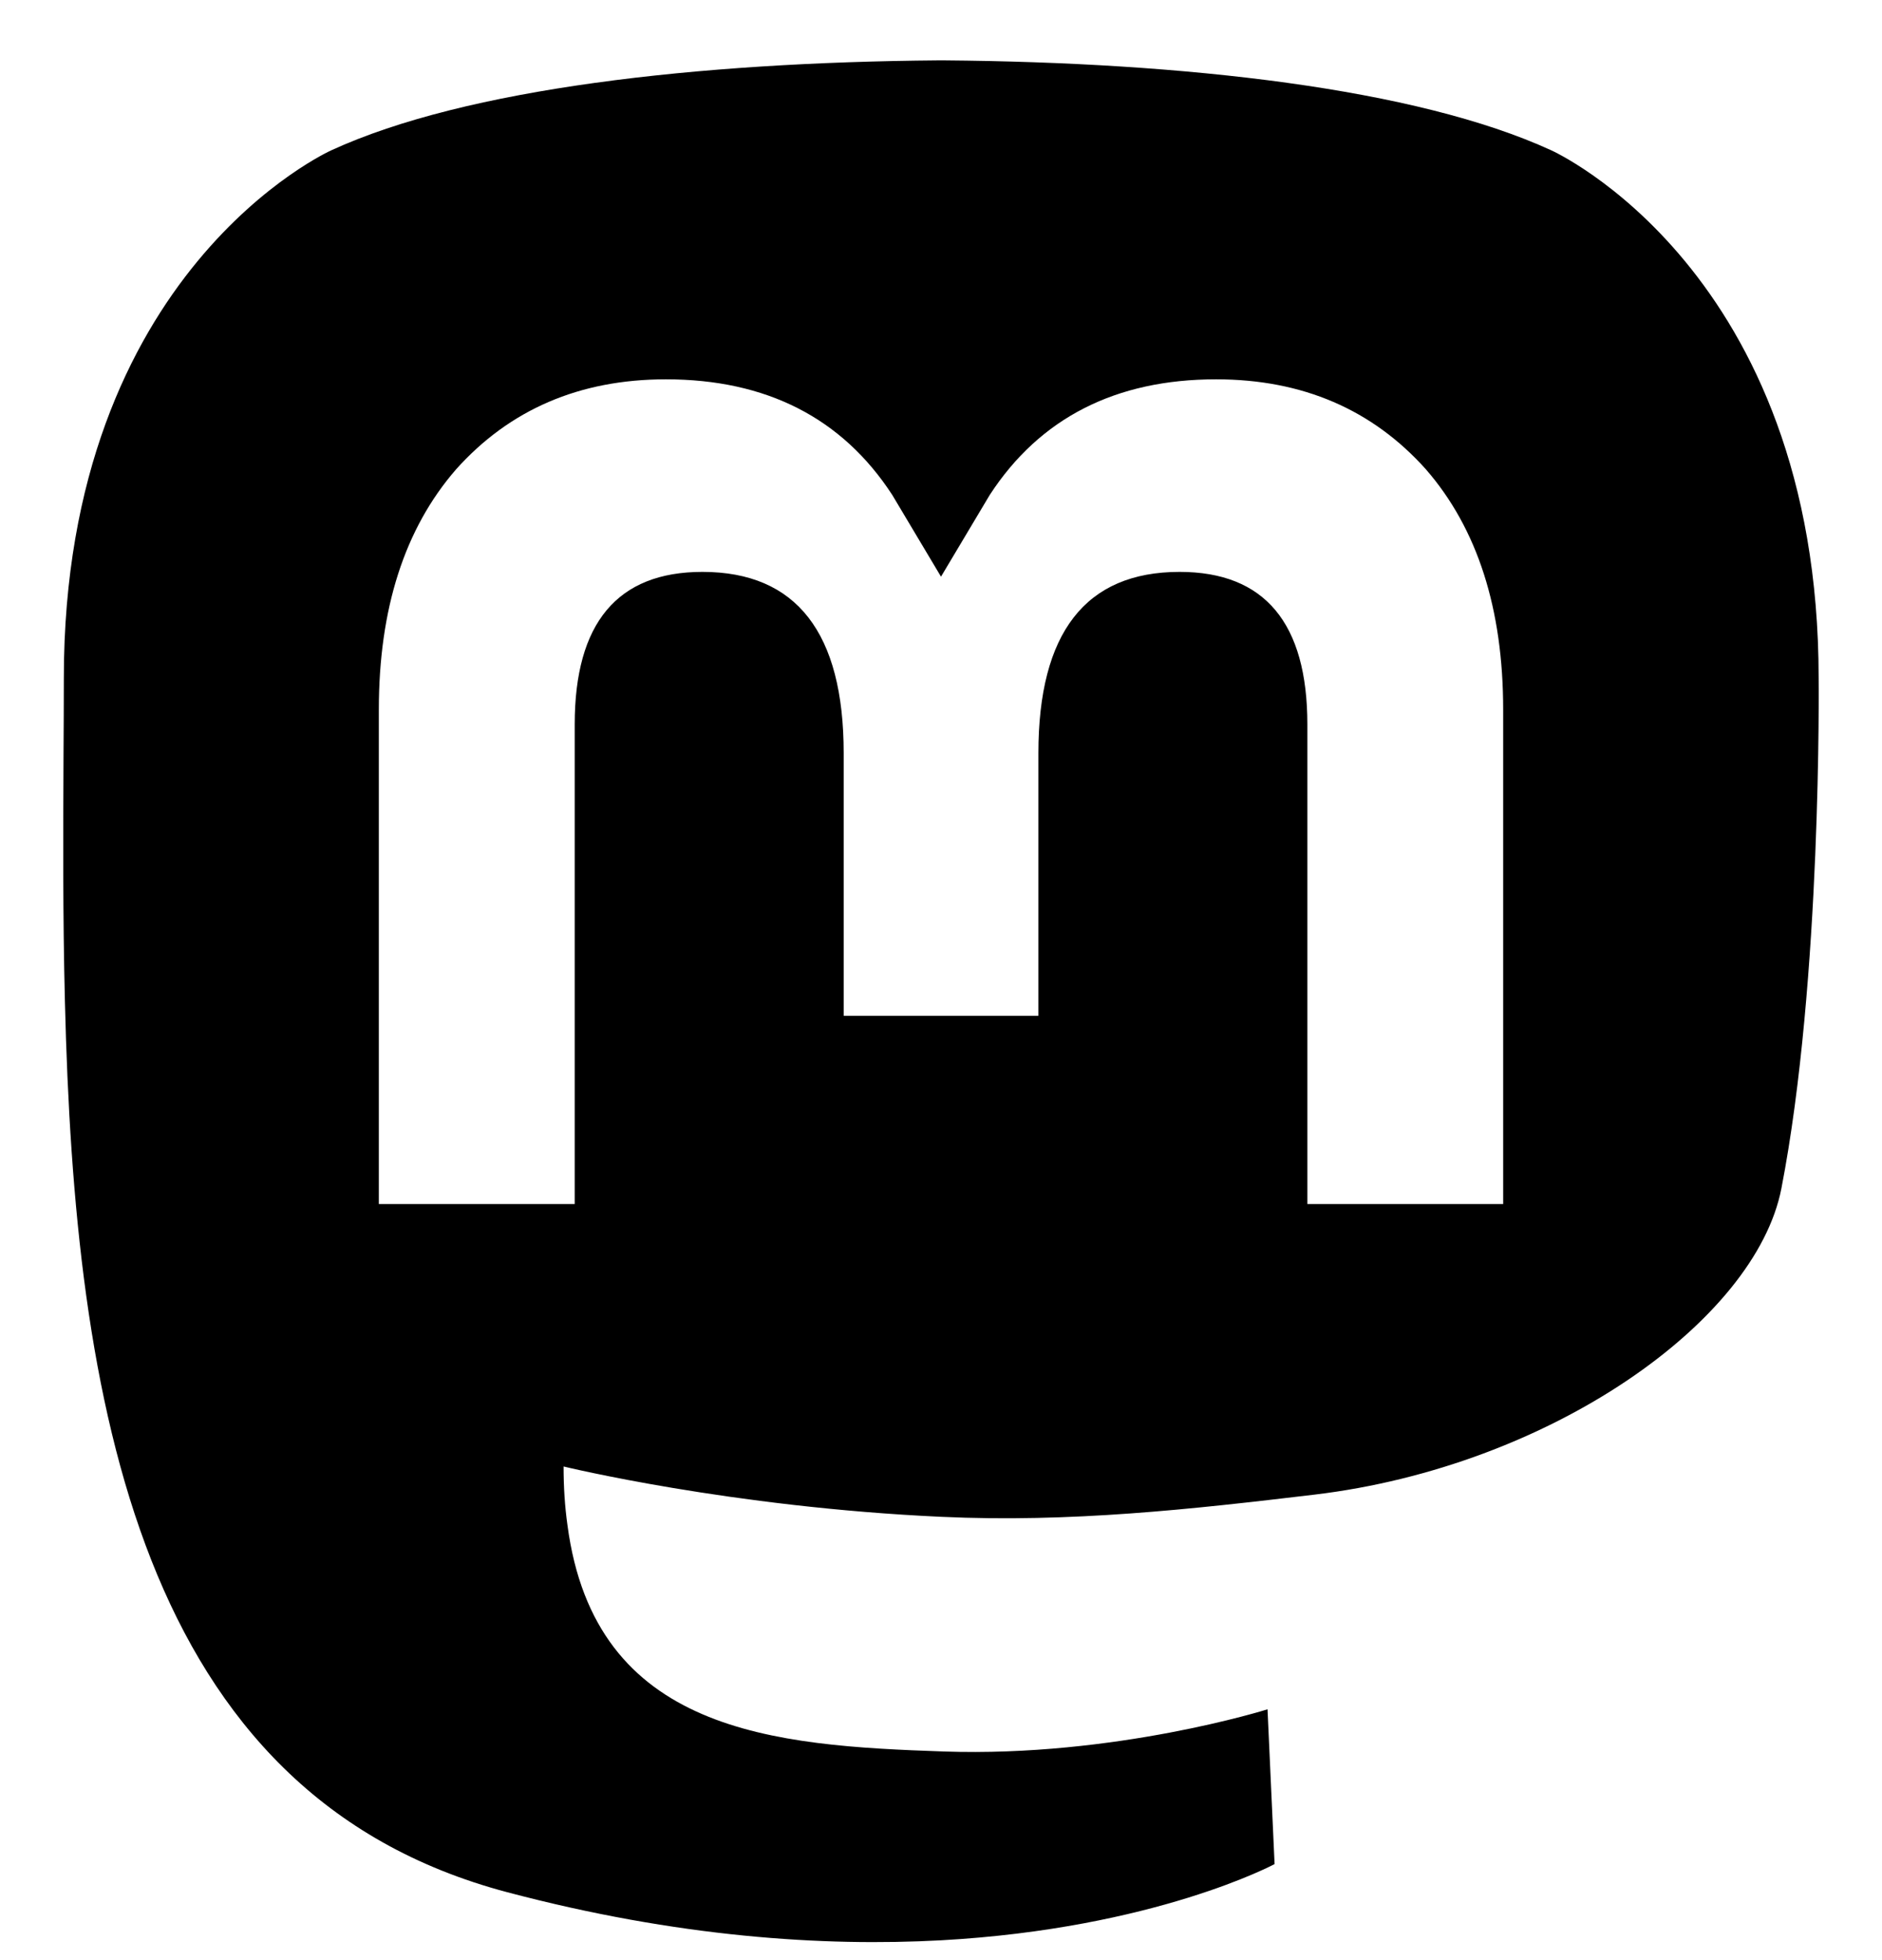 <svg width="24" height="25" viewBox="0 0 24 25" fill="none" xmlns="http://www.w3.org/2000/svg">
<path fill-rule="evenodd" clip-rule="evenodd" d="M16.762 19.063C19.769 18.704 22.388 16.851 22.717 15.158C23.235 12.491 23.192 8.65 23.192 8.65C23.192 3.443 19.782 1.917 19.782 1.917C18.062 1.127 15.108 0.795 12.04 0.77H11.965C8.896 0.795 5.945 1.127 4.225 1.917C4.225 1.917 0.814 3.443 0.814 8.65C0.814 8.965 0.812 9.297 0.81 9.643C0.806 10.603 0.8 11.668 0.828 12.779C0.952 17.871 1.762 22.889 6.469 24.134C8.64 24.709 10.503 24.829 12.004 24.747C14.726 24.596 16.254 23.775 16.254 23.775L16.164 21.801C16.164 21.801 14.219 22.414 12.035 22.339C9.87 22.265 7.586 22.106 7.236 19.449C7.203 19.215 7.187 18.966 7.187 18.704C7.187 18.704 9.312 19.223 12.004 19.346C13.65 19.422 15.194 19.25 16.762 19.063ZM19.169 15.357V9.053C19.169 7.765 18.841 6.741 18.182 5.984C17.503 5.226 16.613 4.838 15.508 4.838C14.23 4.838 13.262 5.329 12.622 6.312L12 7.355L11.378 6.312C10.738 5.329 9.77 4.838 8.492 4.838C7.388 4.838 6.498 5.226 5.818 5.984C5.159 6.741 4.831 7.765 4.831 9.053V15.357H7.329V9.239C7.329 7.949 7.871 7.294 8.957 7.294C10.157 7.294 10.759 8.071 10.759 9.607V12.956H13.242V9.607C13.242 8.071 13.843 7.294 15.043 7.294C16.129 7.294 16.672 7.949 16.672 9.239V15.357H19.169Z" fill="black"/>
</svg>
